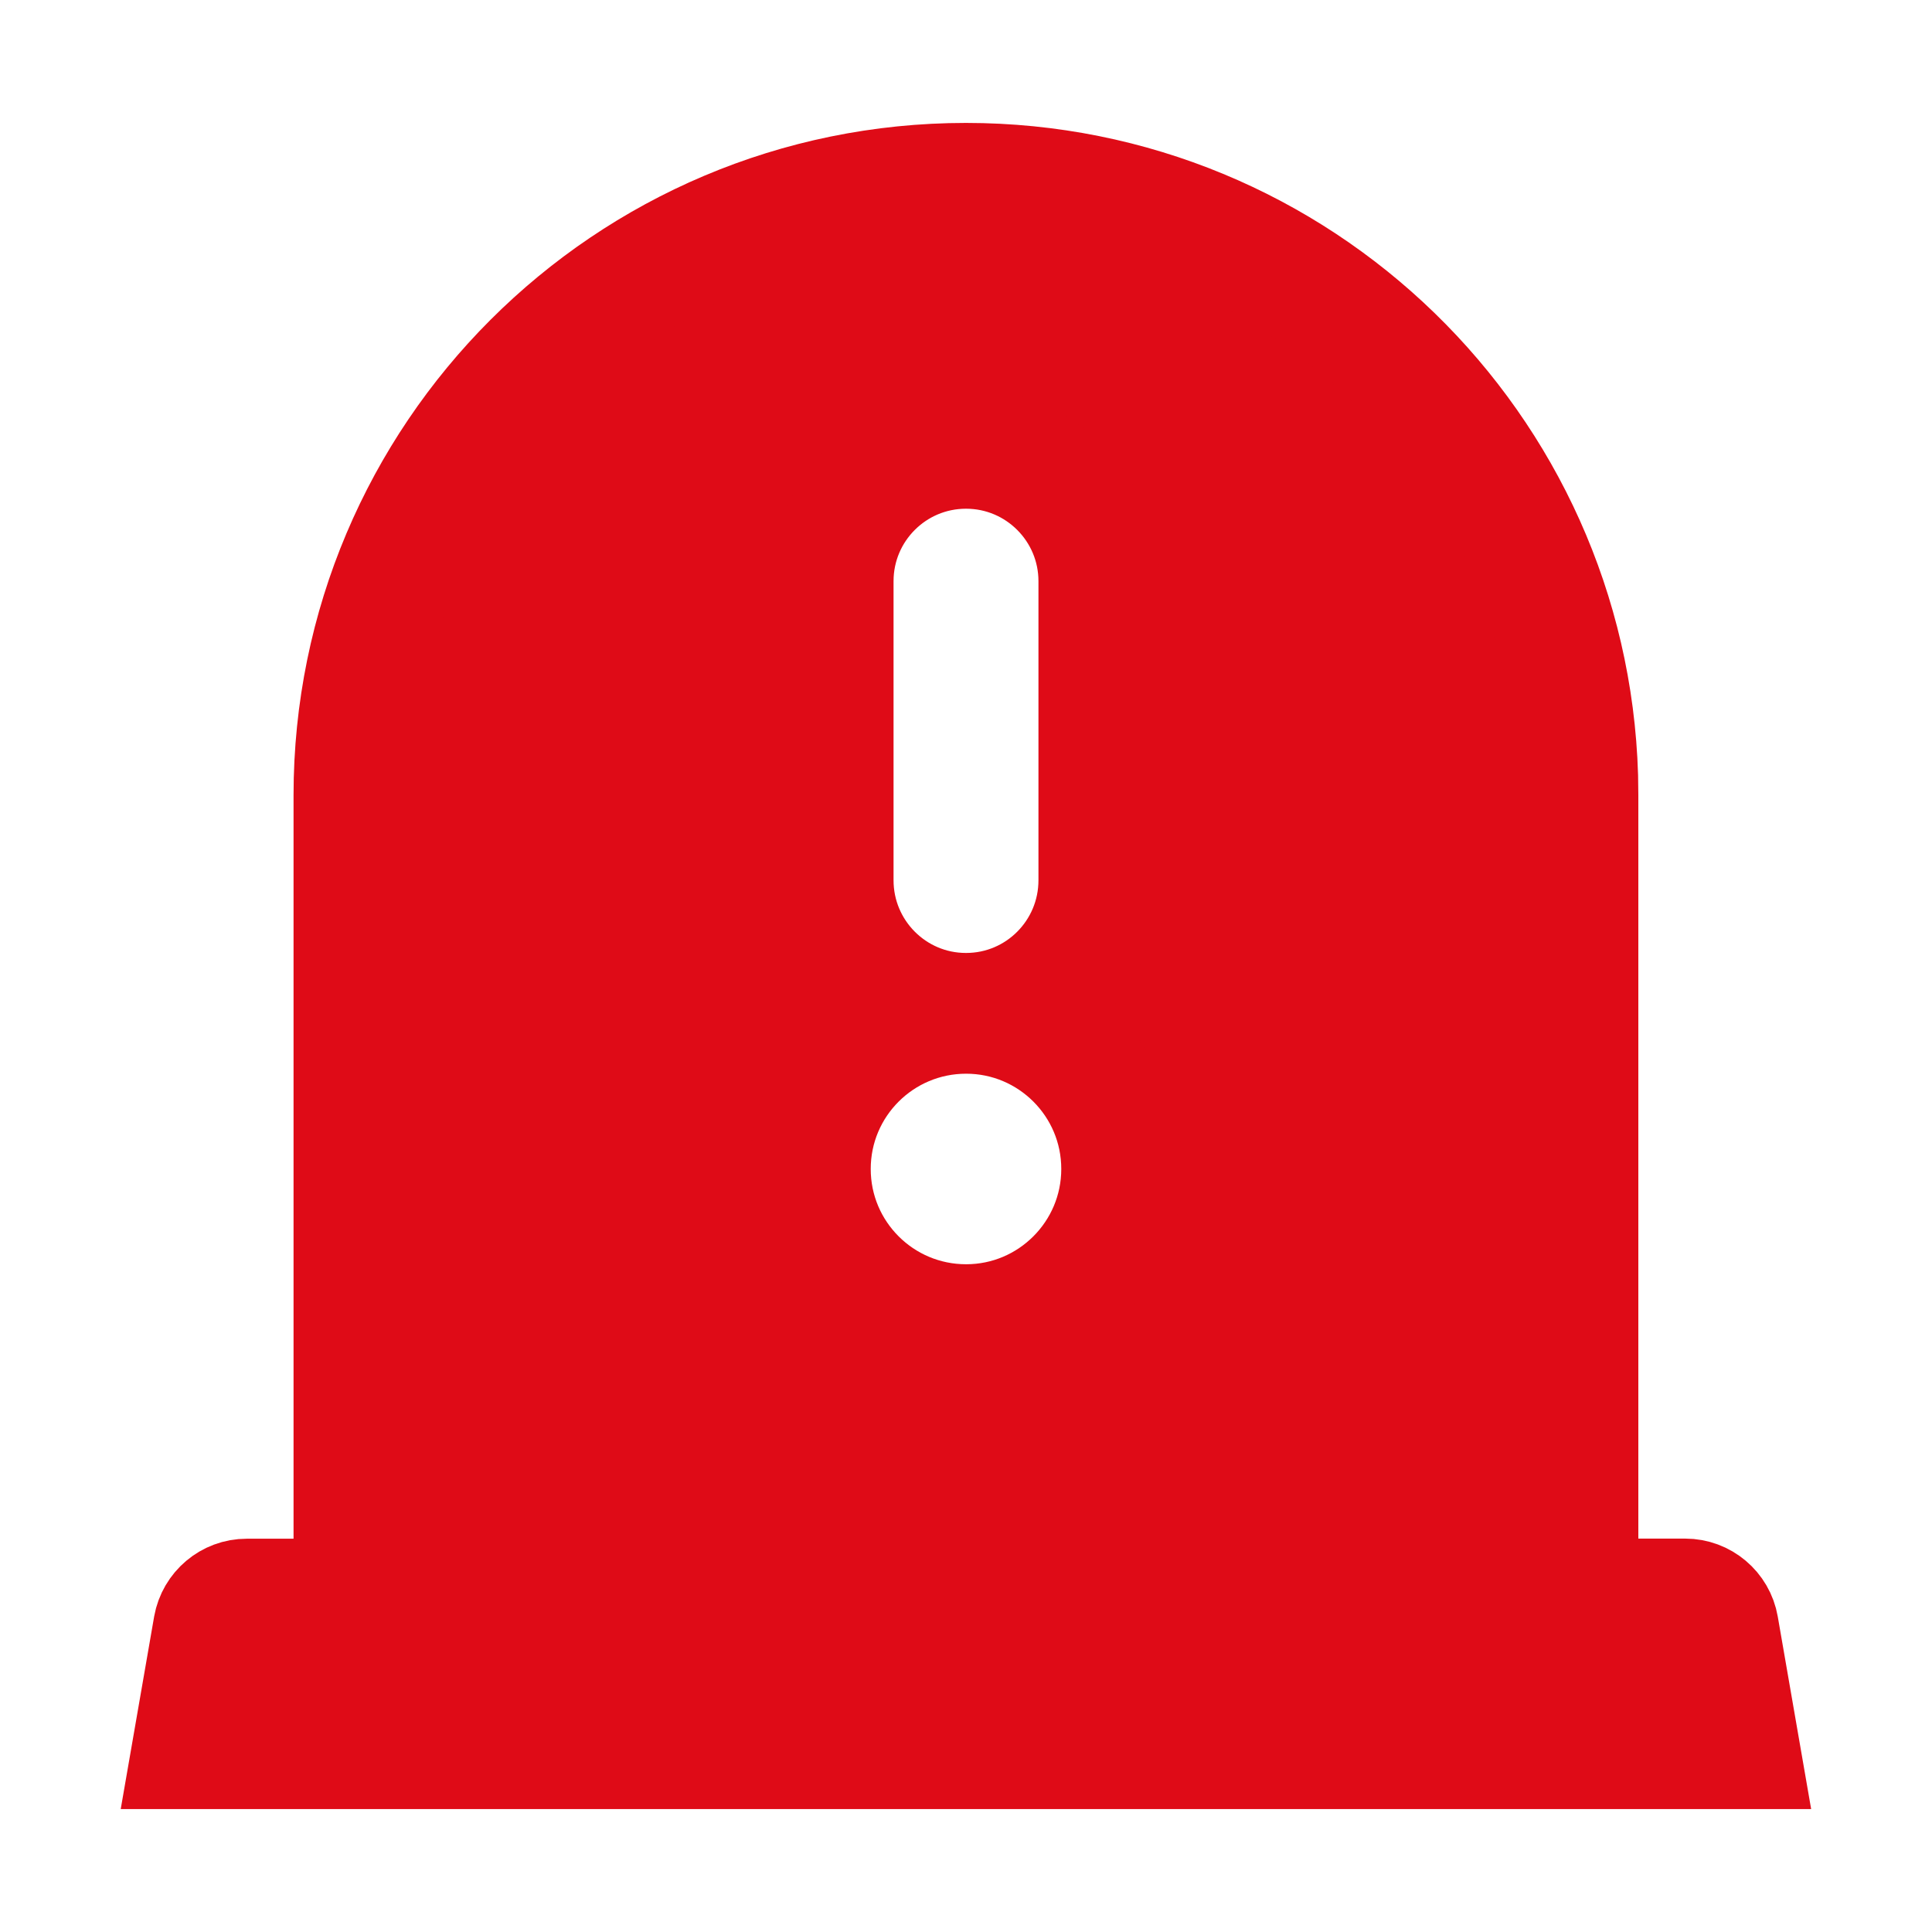 <svg width="16" height="16" viewBox="0 0 16 16" fill="none" xmlns="http://www.w3.org/2000/svg">
<path d="M14.23 13.473L14.23 13.473L14.405 14.482H1.594L1.769 13.474C1.769 13.474 1.769 13.474 1.769 13.474C1.793 13.34 1.909 13.243 2.043 13.243H2.431H2.931V12.743V6.586C2.931 3.786 5.201 1.518 8 1.518C10.747 1.518 12.984 3.703 13.066 6.43L13.068 6.59V12.742V13.242H13.568H13.956C14.091 13.242 14.207 13.34 14.23 13.473ZM8 3.713C7.392 3.713 6.9 4.206 6.9 4.813V7.29C6.9 7.897 7.391 8.392 8 8.392C8.61 8.392 9.1 7.897 9.1 7.29V4.813C9.1 4.207 8.609 3.713 8 3.713ZM9.289 9.681C9.289 8.968 8.711 8.392 8.001 8.392C7.288 8.392 6.711 8.969 6.711 9.681C6.711 10.393 7.288 10.97 8.001 10.97C8.712 10.97 9.289 10.392 9.289 9.681Z" fill="#DF0B17" stroke="#DF0B17"/>
</svg>
